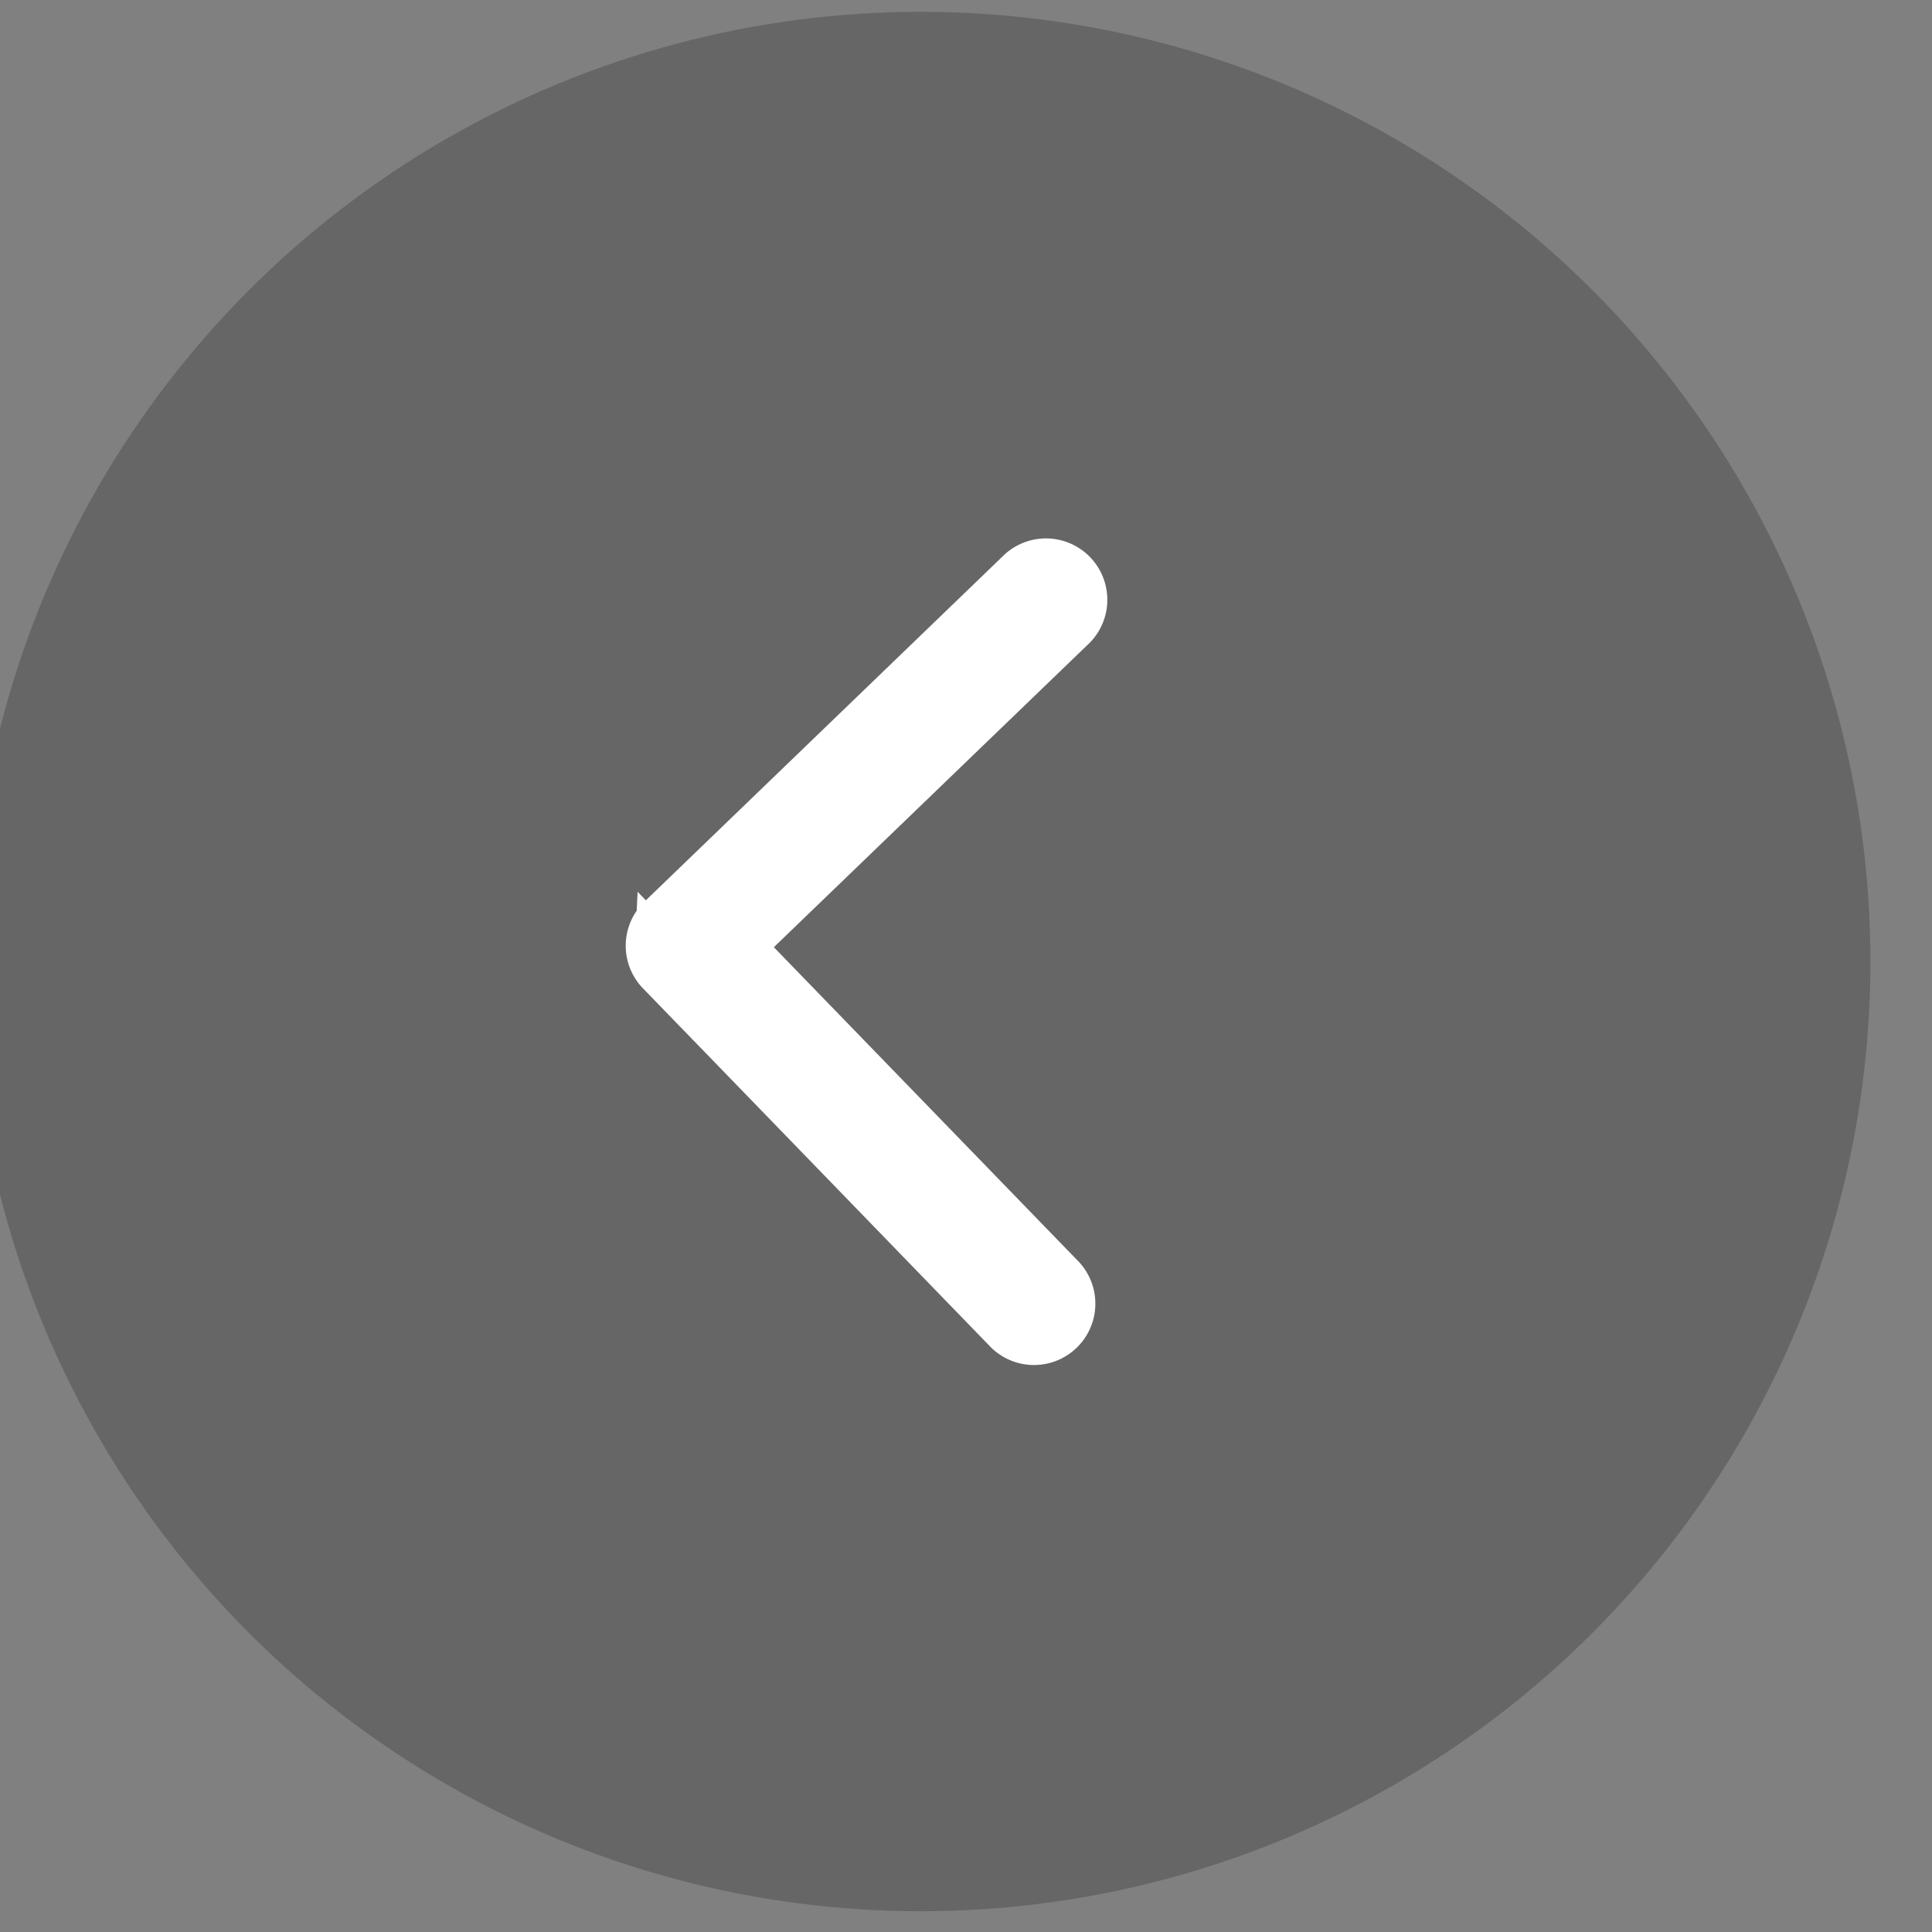 <svg xmlns="http://www.w3.org/2000/svg" width="30.519" height="30.519" viewBox="0 0 30.519 30.519"><rect x="0" y="0" width="30.519" height="30.519" fill="#808080" stroke="none"/><g transform="matrix(-1, -0.017, 0.017, -1, 328.605, 1487.952)"><g transform="translate(-1385.657 1051.343)"><circle cx="15" cy="15" r="15" transform="translate(1709.657 400.657)" opacity="0.2"/><g transform="translate(1722.291 409.8)"><g transform="translate(0 0)"><path d="M124.133,5.713,118.542.137A.469.469,0,0,0,117.88.8l5.259,5.244-5.259,5.244a.469.469,0,0,0,.662.663l5.591-5.576a.468.468,0,0,0,0-.663Z" transform="translate(-117.742 0)" fill="#fff" stroke="#fff" stroke-width="1"/></g></g></g></g></svg>